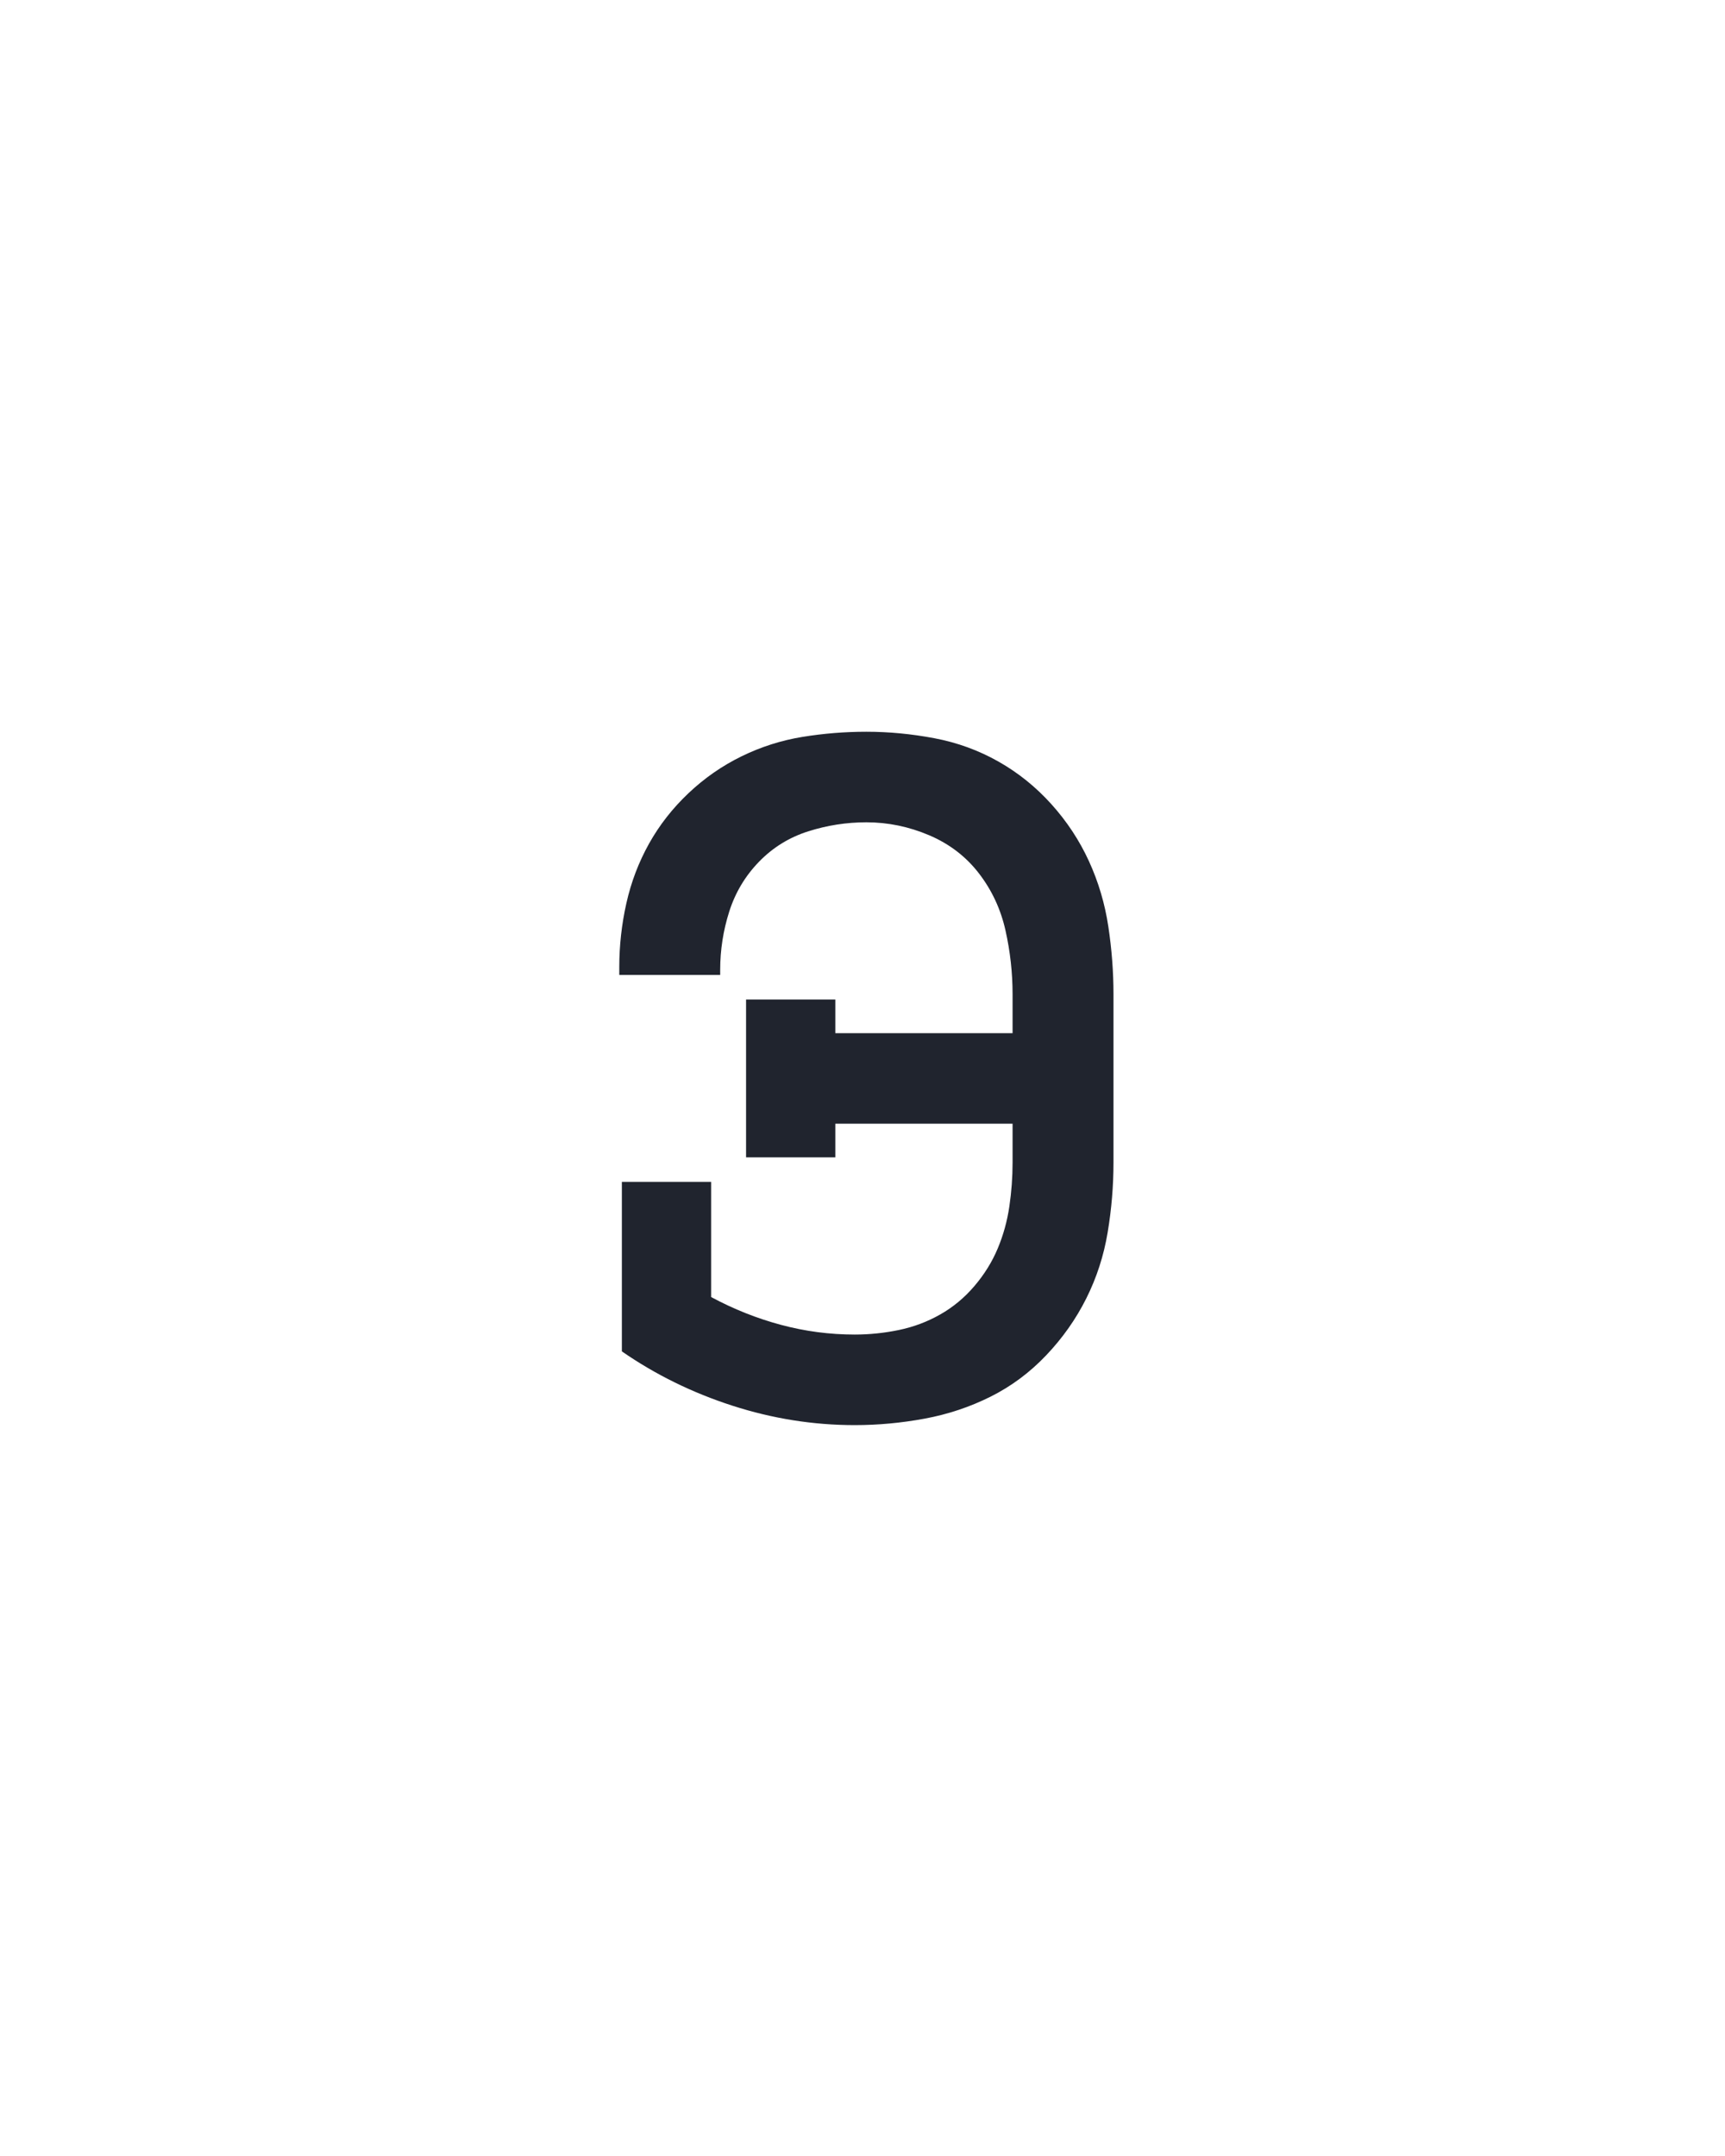 <?xml version="1.0" encoding="UTF-8" standalone="no"?>
<svg height="160" viewBox="0 0 128 160" width="128" xmlns="http://www.w3.org/2000/svg">
<defs>
<path d="M 244 8 Q 196 8 149.5 -7 Q 103 -22 64 -49 L 64 -180 L 133 -180 L 133 -91 Q 159 -77 187 -69.5 Q 215 -62 244 -62 Q 261 -62 278 -65.5 Q 295 -69 310 -77.5 Q 325 -86 336.5 -99.5 Q 348 -113 354.5 -128.5 Q 361 -144 363.5 -161 Q 366 -178 366 -195 L 366 -225 L 229 -225 L 229 -199 L 160 -199 L 160 -321 L 229 -321 L 229 -295 L 366 -295 L 366 -325 Q 366 -350 360.5 -374.5 Q 355 -399 340 -418.5 Q 325 -438 301.5 -448 Q 278 -458 253 -458 Q 230 -458 208 -451 Q 186 -444 170 -427.5 Q 154 -411 147 -389 Q 140 -367 140 -344 L 140 -340 L 62 -340 L 62 -346 Q 62 -371 67.5 -395.5 Q 73 -420 85 -441.5 Q 97 -463 115.5 -480.5 Q 134 -498 156.5 -509 Q 179 -520 203.5 -524 Q 228 -528 253 -528 Q 279 -528 305.5 -523 Q 332 -518 355 -505 Q 378 -492 396 -472 Q 414 -452 425 -428 Q 436 -404 440 -377.5 Q 444 -351 444 -325 L 444 -195 Q 444 -168 439.5 -141 Q 435 -114 423 -90 Q 411 -66 392 -46 Q 373 -26 349 -14 Q 325 -2 298 3 Q 271 8 244 8 Z " id="path1"/>
</defs>
<g>
<g data-source-text="э" fill="#20242e" transform="translate(40 104.992) rotate(0) scale(0.096)">
<use href="#path1" transform="translate(0 0)"/>
</g>
</g>
</svg>
